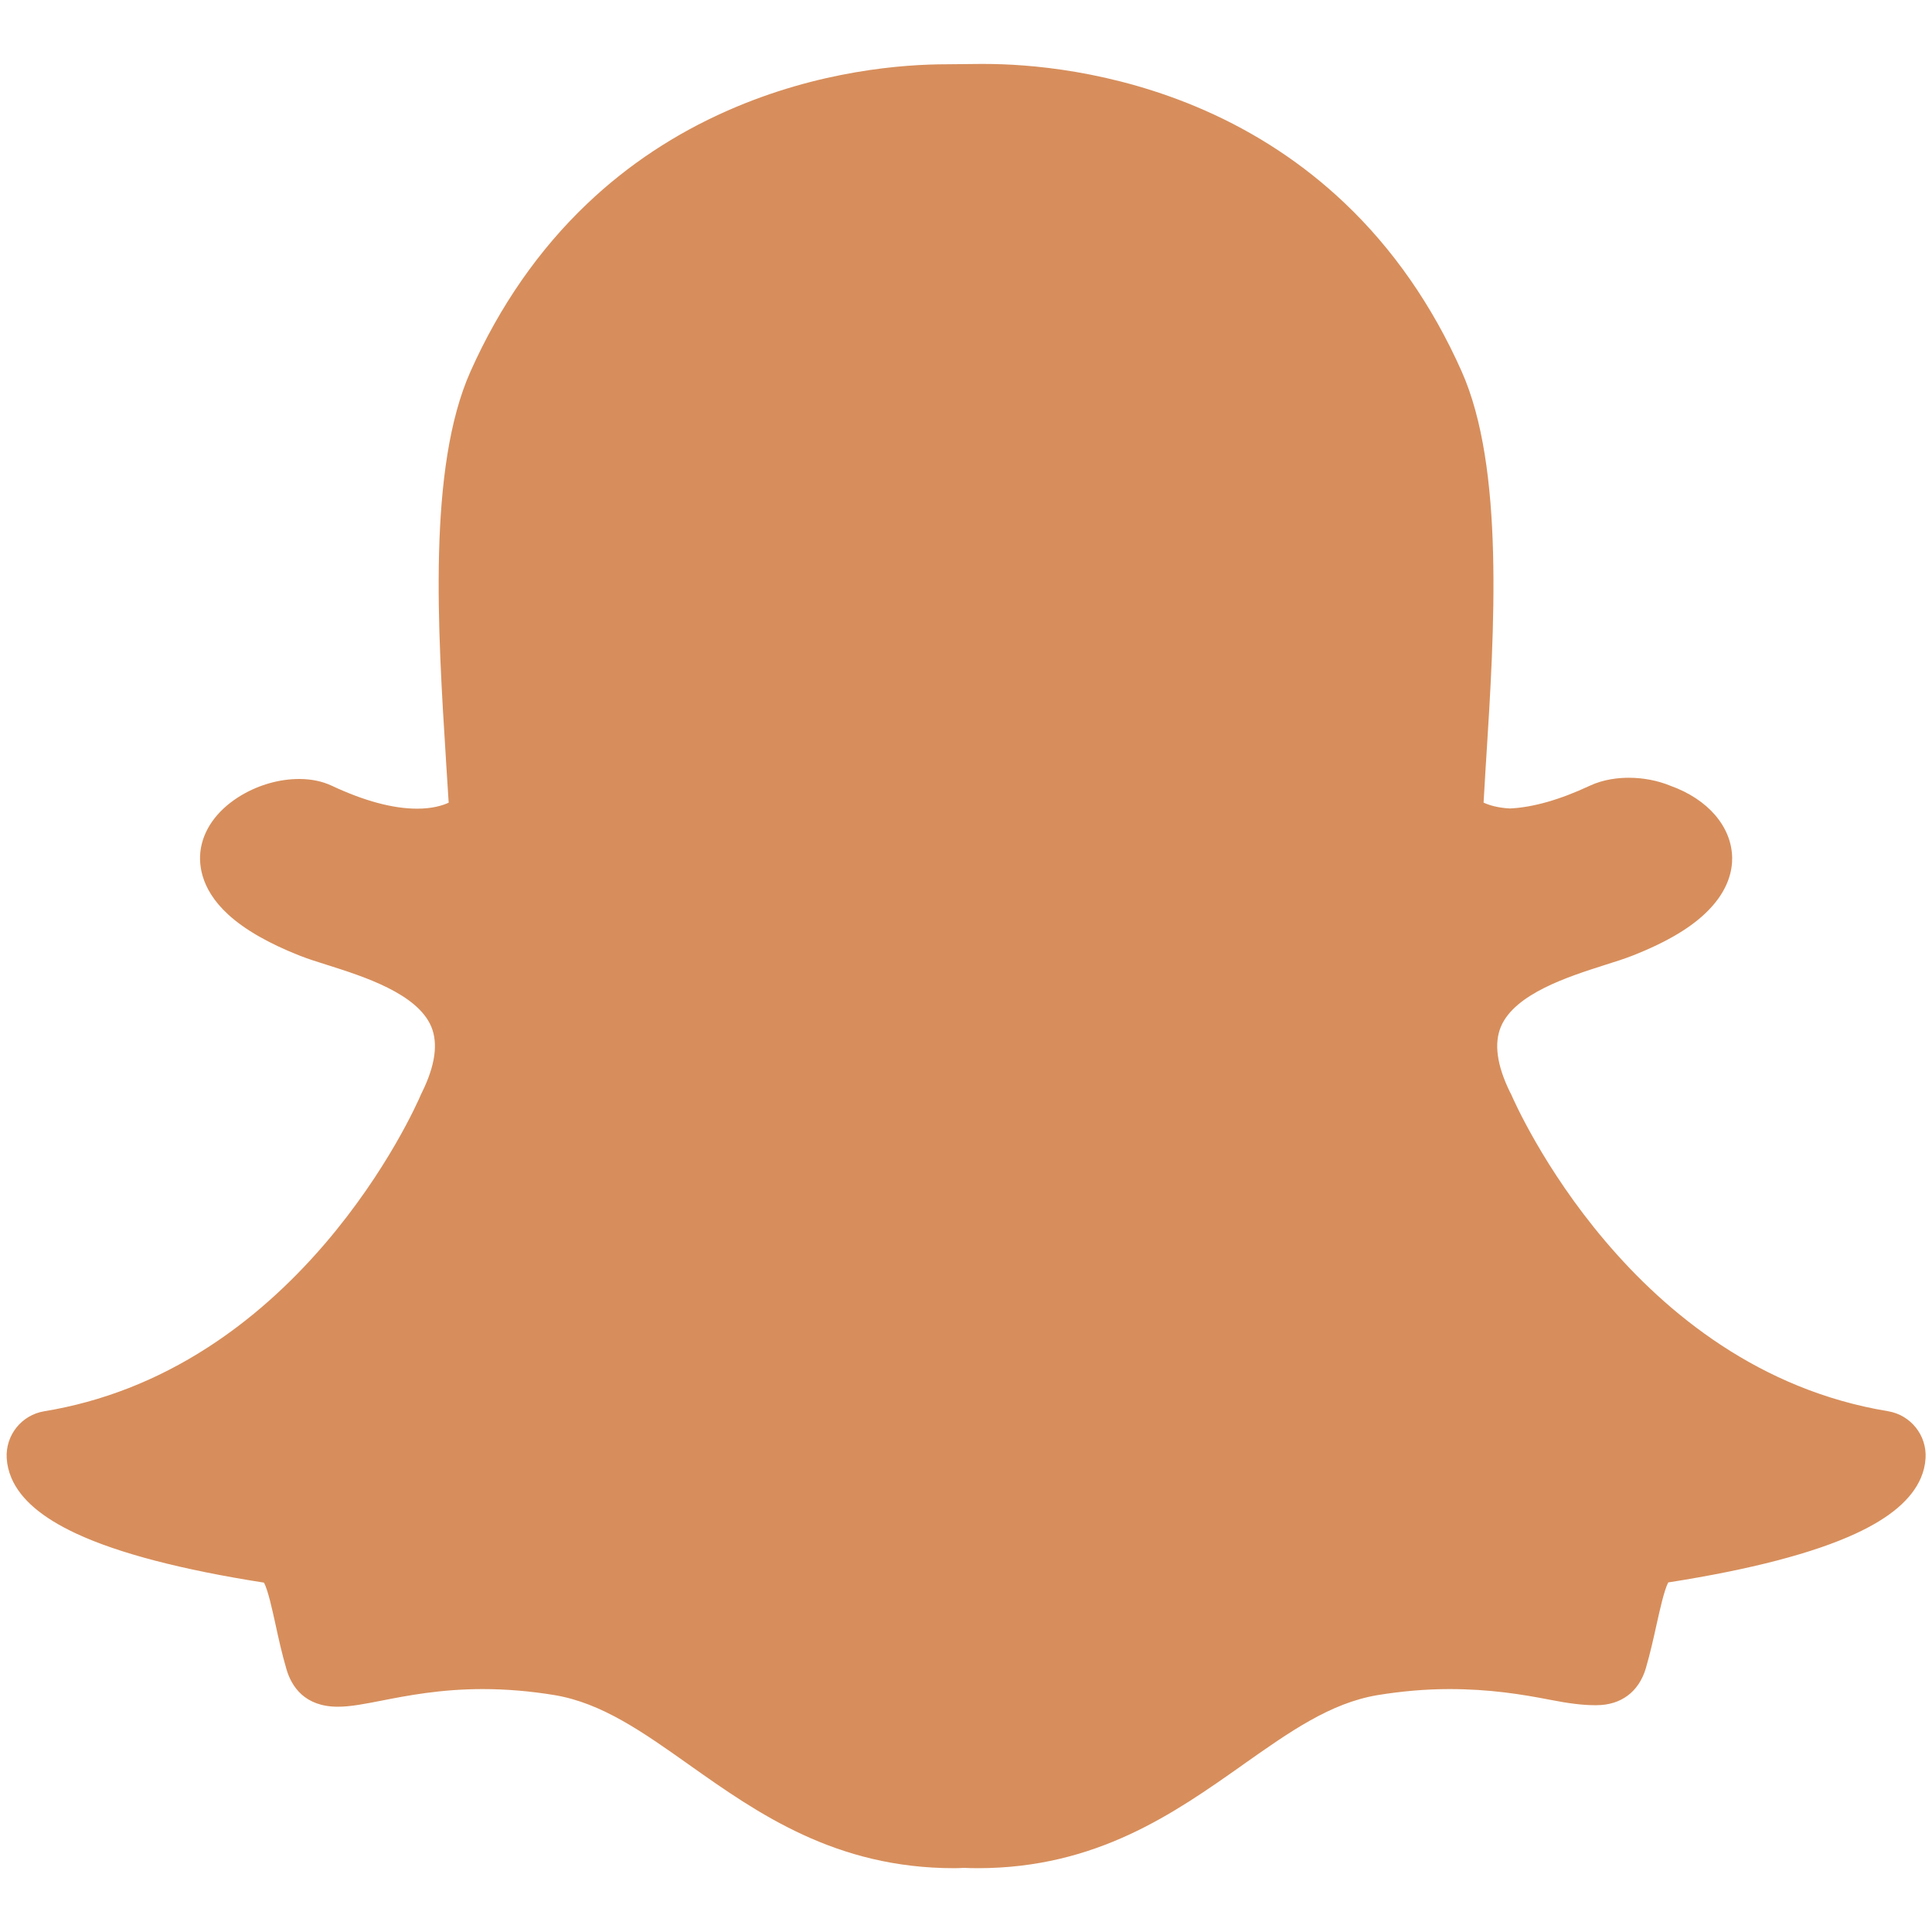 <?xml version="1.0" encoding="utf-8"?>
<!-- Generator: Adobe Illustrator 16.0.0, SVG Export Plug-In . SVG Version: 6.00 Build 0)  -->
<!DOCTYPE svg PUBLIC "-//W3C//DTD SVG 1.1//EN" "http://www.w3.org/Graphics/SVG/1.1/DTD/svg11.dtd">
<svg version="1.1" id="Layer_1" xmlns="http://www.w3.org/2000/svg" xmlns:xlink="http://www.w3.org/1999/xlink" x="0px" y="0px"
	 width="30px" height="30px" viewBox="0 0 30 30" style="enable-background:new 0 0 30 30;" xml:space="preserve">
<style type="text/css">
<![CDATA[
	.st0{fill:#D78E5C;}
]]>
</style>
<g>
	<path class="st0" d="M15.183,28.658c-0.083,0-0.161-0.004-0.221-0.006c-0.047,0.004-0.096,0.006-0.146,0.006
		c-1.732,0-2.89-0.819-3.913-1.542c-0.733-0.519-1.424-1.007-2.233-1.142c-0.398-0.065-0.793-0.1-1.175-0.1
		c-0.688,0-1.232,0.105-1.63,0.186c-0.244,0.047-0.455,0.088-0.618,0.088c-0.17,0-0.378-0.037-0.464-0.332
		c-0.068-0.233-0.118-0.459-0.165-0.676C4.5,24.6,4.413,24.268,4.21,24.234c-2.173-0.334-3.457-0.828-3.712-1.426
		c-0.027-0.063-0.042-0.127-0.045-0.188c-0.01-0.179,0.116-0.335,0.292-0.363c1.725-0.284,3.26-1.196,4.561-2.713
		c1.007-1.173,1.502-2.294,1.556-2.418c0.002-0.005,0.004-0.011,0.007-0.017c0.251-0.51,0.301-0.948,0.149-1.307
		c-0.28-0.661-1.208-0.955-1.821-1.149c-0.152-0.048-0.296-0.094-0.411-0.14c-0.546-0.214-1.44-0.668-1.321-1.295
		c0.087-0.457,0.691-0.774,1.179-0.774c0.136,0,0.256,0.023,0.357,0.071c0.552,0.259,1.048,0.39,1.475,0.39
		c0.531,0,0.787-0.202,0.849-0.259c-0.015-0.284-0.034-0.583-0.052-0.866v-0.003c-0.125-1.983-0.28-4.45,0.351-5.865
		c1.889-4.235,5.894-4.564,7.077-4.564c0.032,0,0.515-0.005,0.515-0.005c0.022-0.001,0.046-0.001,0.071-0.001
		c1.186,0,5.199,0.33,7.089,4.567c0.631,1.416,0.476,3.885,0.351,5.869l-0.006,0.095c-0.018,0.27-0.033,0.525-0.047,0.771
		c0.059,0.054,0.294,0.239,0.771,0.258c0.406-0.016,0.875-0.146,1.39-0.387c0.159-0.075,0.336-0.09,0.455-0.09
		c0.181,0,0.364,0.035,0.519,0.1l0.01,0.003c0.437,0.155,0.723,0.465,0.729,0.791c0.006,0.304-0.22,0.757-1.329,1.195
		c-0.114,0.046-0.259,0.092-0.411,0.14c-0.615,0.195-1.541,0.489-1.82,1.148c-0.152,0.358-0.103,0.797,0.147,1.307
		c0.003,0.006,0.007,0.012,0.009,0.018c0.076,0.182,1.945,4.441,6.115,5.129c0.176,0.03,0.303,0.188,0.292,0.364
		c-0.004,0.063-0.021,0.127-0.046,0.19c-0.255,0.594-1.538,1.088-3.712,1.422c-0.204,0.031-0.29,0.361-0.407,0.901
		c-0.049,0.224-0.099,0.441-0.166,0.671c-0.062,0.217-0.203,0.322-0.43,0.322h-0.034c-0.147,0-0.354-0.027-0.618-0.079
		c-0.46-0.089-0.976-0.172-1.631-0.172c-0.381,0-0.775,0.033-1.175,0.101c-0.81,0.135-1.5,0.623-2.231,1.14
		C18.074,27.839,16.915,28.658,15.183,28.658"/>
	<path class="st0" d="M15.287,1.691c1.115,0,4.959,0.3,6.77,4.36c0.598,1.337,0.443,3.759,0.321,5.705
		c-0.019,0.309-0.038,0.608-0.054,0.894l-0.008,0.123l0.084,0.091c0.031,0.037,0.343,0.361,1.031,0.388h0.012h0.012
		c0.456-0.018,0.97-0.16,1.527-0.42c0.082-0.039,0.19-0.058,0.307-0.058c0.132,0,0.271,0.025,0.388,0.074l0.019,0.007
		c0.291,0.103,0.498,0.295,0.502,0.47c0.002,0.099-0.072,0.456-1.108,0.865c-0.103,0.04-0.233,0.083-0.39,0.131
		c-0.676,0.215-1.693,0.538-2.036,1.346c-0.192,0.456-0.142,0.993,0.155,1.597c0.123,0.285,2.049,4.623,6.381,5.338
		c0,0.02-0.006,0.043-0.018,0.068c-0.072,0.173-0.541,0.77-3.445,1.219c-0.453,0.069-0.564,0.579-0.693,1.17
		c-0.047,0.213-0.094,0.428-0.159,0.647c-0.021,0.067-0.024,0.071-0.096,0.071c-0.011,0-0.022,0-0.034,0
		c-0.129,0-0.324-0.027-0.551-0.071c-0.413-0.08-0.977-0.179-1.698-0.179c-0.401,0-0.815,0.033-1.231,0.104
		c-0.89,0.148-1.611,0.659-2.377,1.2c-1.027,0.728-2.09,1.479-3.711,1.479c-0.071,0-0.14-0.004-0.209-0.006l-0.019-0.002
		l-0.018,0.002c-0.04,0.004-0.08,0.006-0.121,0.006c-1.621,0-2.684-0.752-3.711-1.479c-0.766-0.541-1.489-1.052-2.377-1.2
		c-0.416-0.068-0.83-0.104-1.232-0.104c-0.721,0-1.285,0.108-1.697,0.189C5.571,25.762,5.375,25.8,5.247,25.8
		c-0.105,0-0.107-0.007-0.129-0.082c-0.065-0.222-0.113-0.44-0.159-0.651c-0.129-0.592-0.241-1.105-0.695-1.176
		c-2.905-0.447-3.372-1.047-3.445-1.22c-0.011-0.026-0.017-0.05-0.018-0.069c4.333-0.715,6.258-5.052,6.38-5.338
		c0.298-0.604,0.351-1.141,0.157-1.597c-0.343-0.807-1.361-1.131-2.036-1.345c-0.155-0.049-0.289-0.092-0.39-0.132
		c-0.875-0.346-1.144-0.694-1.104-0.905c0.046-0.244,0.469-0.491,0.837-0.491c0.083,0,0.155,0.013,0.209,0.039
		c0.599,0.28,1.145,0.423,1.624,0.423c0.753,0,1.088-0.351,1.124-0.391l0.082-0.091L7.676,12.65
		c-0.016-0.285-0.034-0.584-0.054-0.893C7.5,9.812,7.347,7.391,7.943,6.054c1.804-4.045,5.629-4.357,6.758-4.357
		c0.028,0,0.519-0.005,0.519-0.005C15.241,1.691,15.263,1.691,15.287,1.691 M15.287,0.993h-0.002c-0.025,0-0.05,0-0.072,0
		c-0.184,0.002-0.485,0.005-0.512,0.005c-0.662,0-1.985,0.093-3.406,0.721C10.48,2.078,9.75,2.562,9.121,3.16
		C8.371,3.872,7.76,4.75,7.305,5.77c-0.666,1.493-0.507,4.008-0.38,6.029v0.003c0.014,0.216,0.028,0.442,0.042,0.662
		c-0.098,0.045-0.256,0.093-0.49,0.093c-0.375,0-0.822-0.12-1.327-0.357c-0.148-0.069-0.318-0.104-0.505-0.104
		c-0.3,0-0.617,0.088-0.892,0.25c-0.346,0.204-0.57,0.491-0.631,0.809c-0.04,0.211-0.038,0.627,0.424,1.048
		c0.254,0.232,0.627,0.447,1.11,0.637c0.126,0.05,0.276,0.097,0.435,0.147c0.552,0.175,1.387,0.44,1.605,0.953
		c0.11,0.262,0.062,0.603-0.141,1.017c-0.006,0.011-0.011,0.022-0.016,0.033c-0.05,0.118-0.525,1.194-1.499,2.329
		c-0.554,0.645-1.163,1.184-1.811,1.602c-0.791,0.512-1.646,0.846-2.542,0.993c-0.352,0.058-0.603,0.371-0.583,0.728
		c0.006,0.104,0.03,0.205,0.072,0.305c0,0,0,0.002,0.001,0.003c0.142,0.331,0.472,0.614,1.008,0.864
		c0.656,0.305,1.636,0.561,2.914,0.761c0.065,0.122,0.131,0.432,0.178,0.644c0.049,0.225,0.099,0.454,0.171,0.7
		c0.078,0.267,0.28,0.583,0.799,0.583c0.196,0,0.423-0.045,0.685-0.096c0.384-0.075,0.908-0.178,1.563-0.178
		c0.363,0,0.739,0.031,1.119,0.094c0.729,0.123,1.359,0.566,2.087,1.082c1.066,0.754,2.272,1.605,4.116,1.605
		c0.05,0,0.101-0.002,0.151-0.005c0.061,0.003,0.136,0.005,0.216,0.005c1.843,0,3.05-0.854,4.115-1.605l0.002-0.002
		c0.729-0.514,1.356-0.957,2.088-1.08c0.379-0.062,0.754-0.094,1.116-0.094c0.627,0,1.121,0.08,1.563,0.166
		c0.289,0.057,0.513,0.084,0.686,0.084h0.018h0.018c0.38,0,0.658-0.207,0.766-0.572c0.07-0.24,0.12-0.467,0.17-0.693
		c0.045-0.199,0.113-0.516,0.178-0.641c1.279-0.2,2.26-0.456,2.914-0.76c0.535-0.248,0.865-0.531,1.009-0.862
		c0.043-0.101,0.067-0.202,0.073-0.308c0.021-0.355-0.23-0.67-0.584-0.729c-3.982-0.656-5.776-4.749-5.852-4.923
		c-0.005-0.011-0.011-0.022-0.018-0.034c-0.202-0.413-0.25-0.754-0.139-1.016c0.217-0.511,1.051-0.776,1.604-0.953
		c0.16-0.05,0.311-0.098,0.436-0.147c0.545-0.214,0.934-0.448,1.188-0.712c0.307-0.316,0.366-0.618,0.362-0.815
		c-0.011-0.479-0.377-0.903-0.957-1.111c-0.196-0.081-0.422-0.125-0.648-0.125c-0.155,0-0.385,0.021-0.604,0.123
		c-0.465,0.218-0.883,0.337-1.242,0.354c-0.189-0.01-0.323-0.051-0.409-0.091c0.011-0.186,0.022-0.378,0.034-0.578l0.006-0.086
		c0.128-2.022,0.285-4.539-0.381-6.033c-0.455-1.023-1.068-1.904-1.821-2.617c-0.632-0.599-1.364-1.083-2.181-1.441
		C17.271,1.086,15.949,0.993,15.287,0.993"/>
</g>
</svg>
